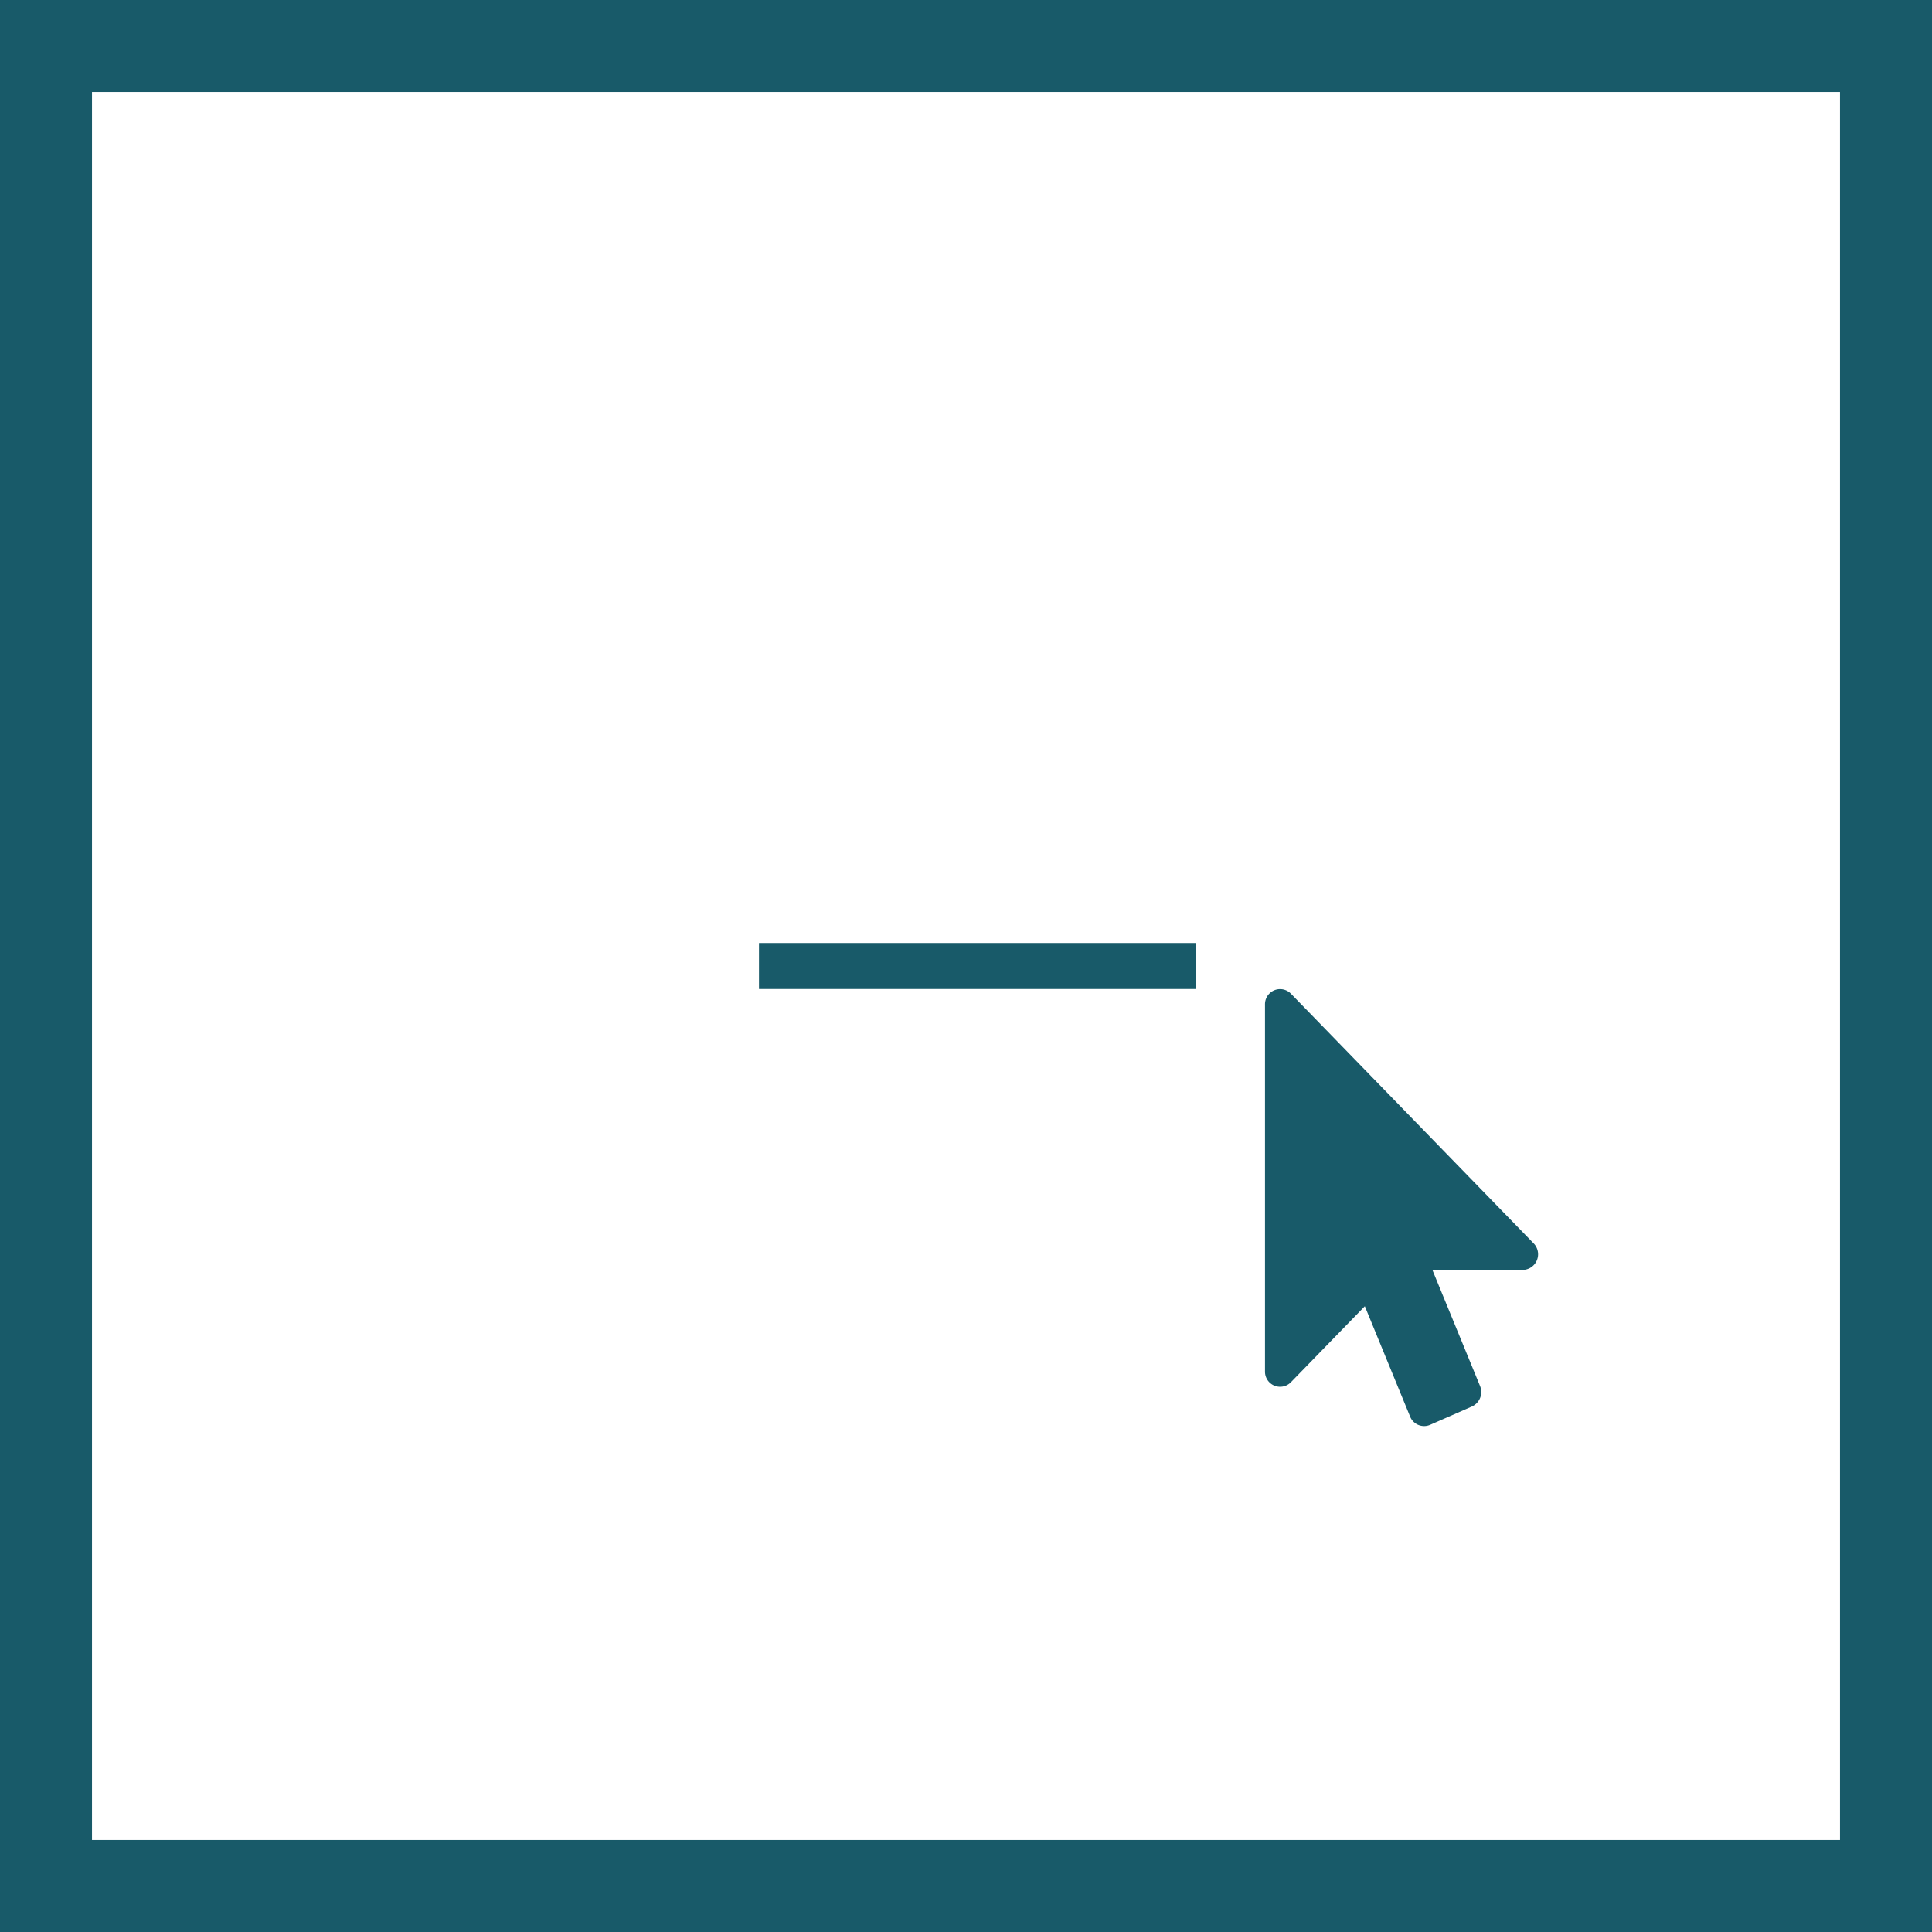 <svg height="84" viewBox="0 0 84 84" width="84" xmlns="http://www.w3.org/2000/svg"><rect x="0" y="0" width="84" height="84" fill="#808080" stroke="none"/><path d="m2 2h80v80h-80z" fill="#fff" stroke="#185a69" stroke-width="4"/><g fill="#185a69"><path d="m33 41h19v2h-19z"/><path d="m11.214 12.214h-3.937l2.072 5.046a.689.689 0 0 1 -.35.891l-1.824.8a.656.656 0 0 1 -.866-.36l-1.969-4.798-3.216 3.307a.657.657 0 0 1 -1.124-.476v-15.945a.657.657 0 0 1 1.124-.479l10.554 10.858a.68.68 0 0 1 -.464 1.156z" transform="translate(55 43)"/></g></svg>
